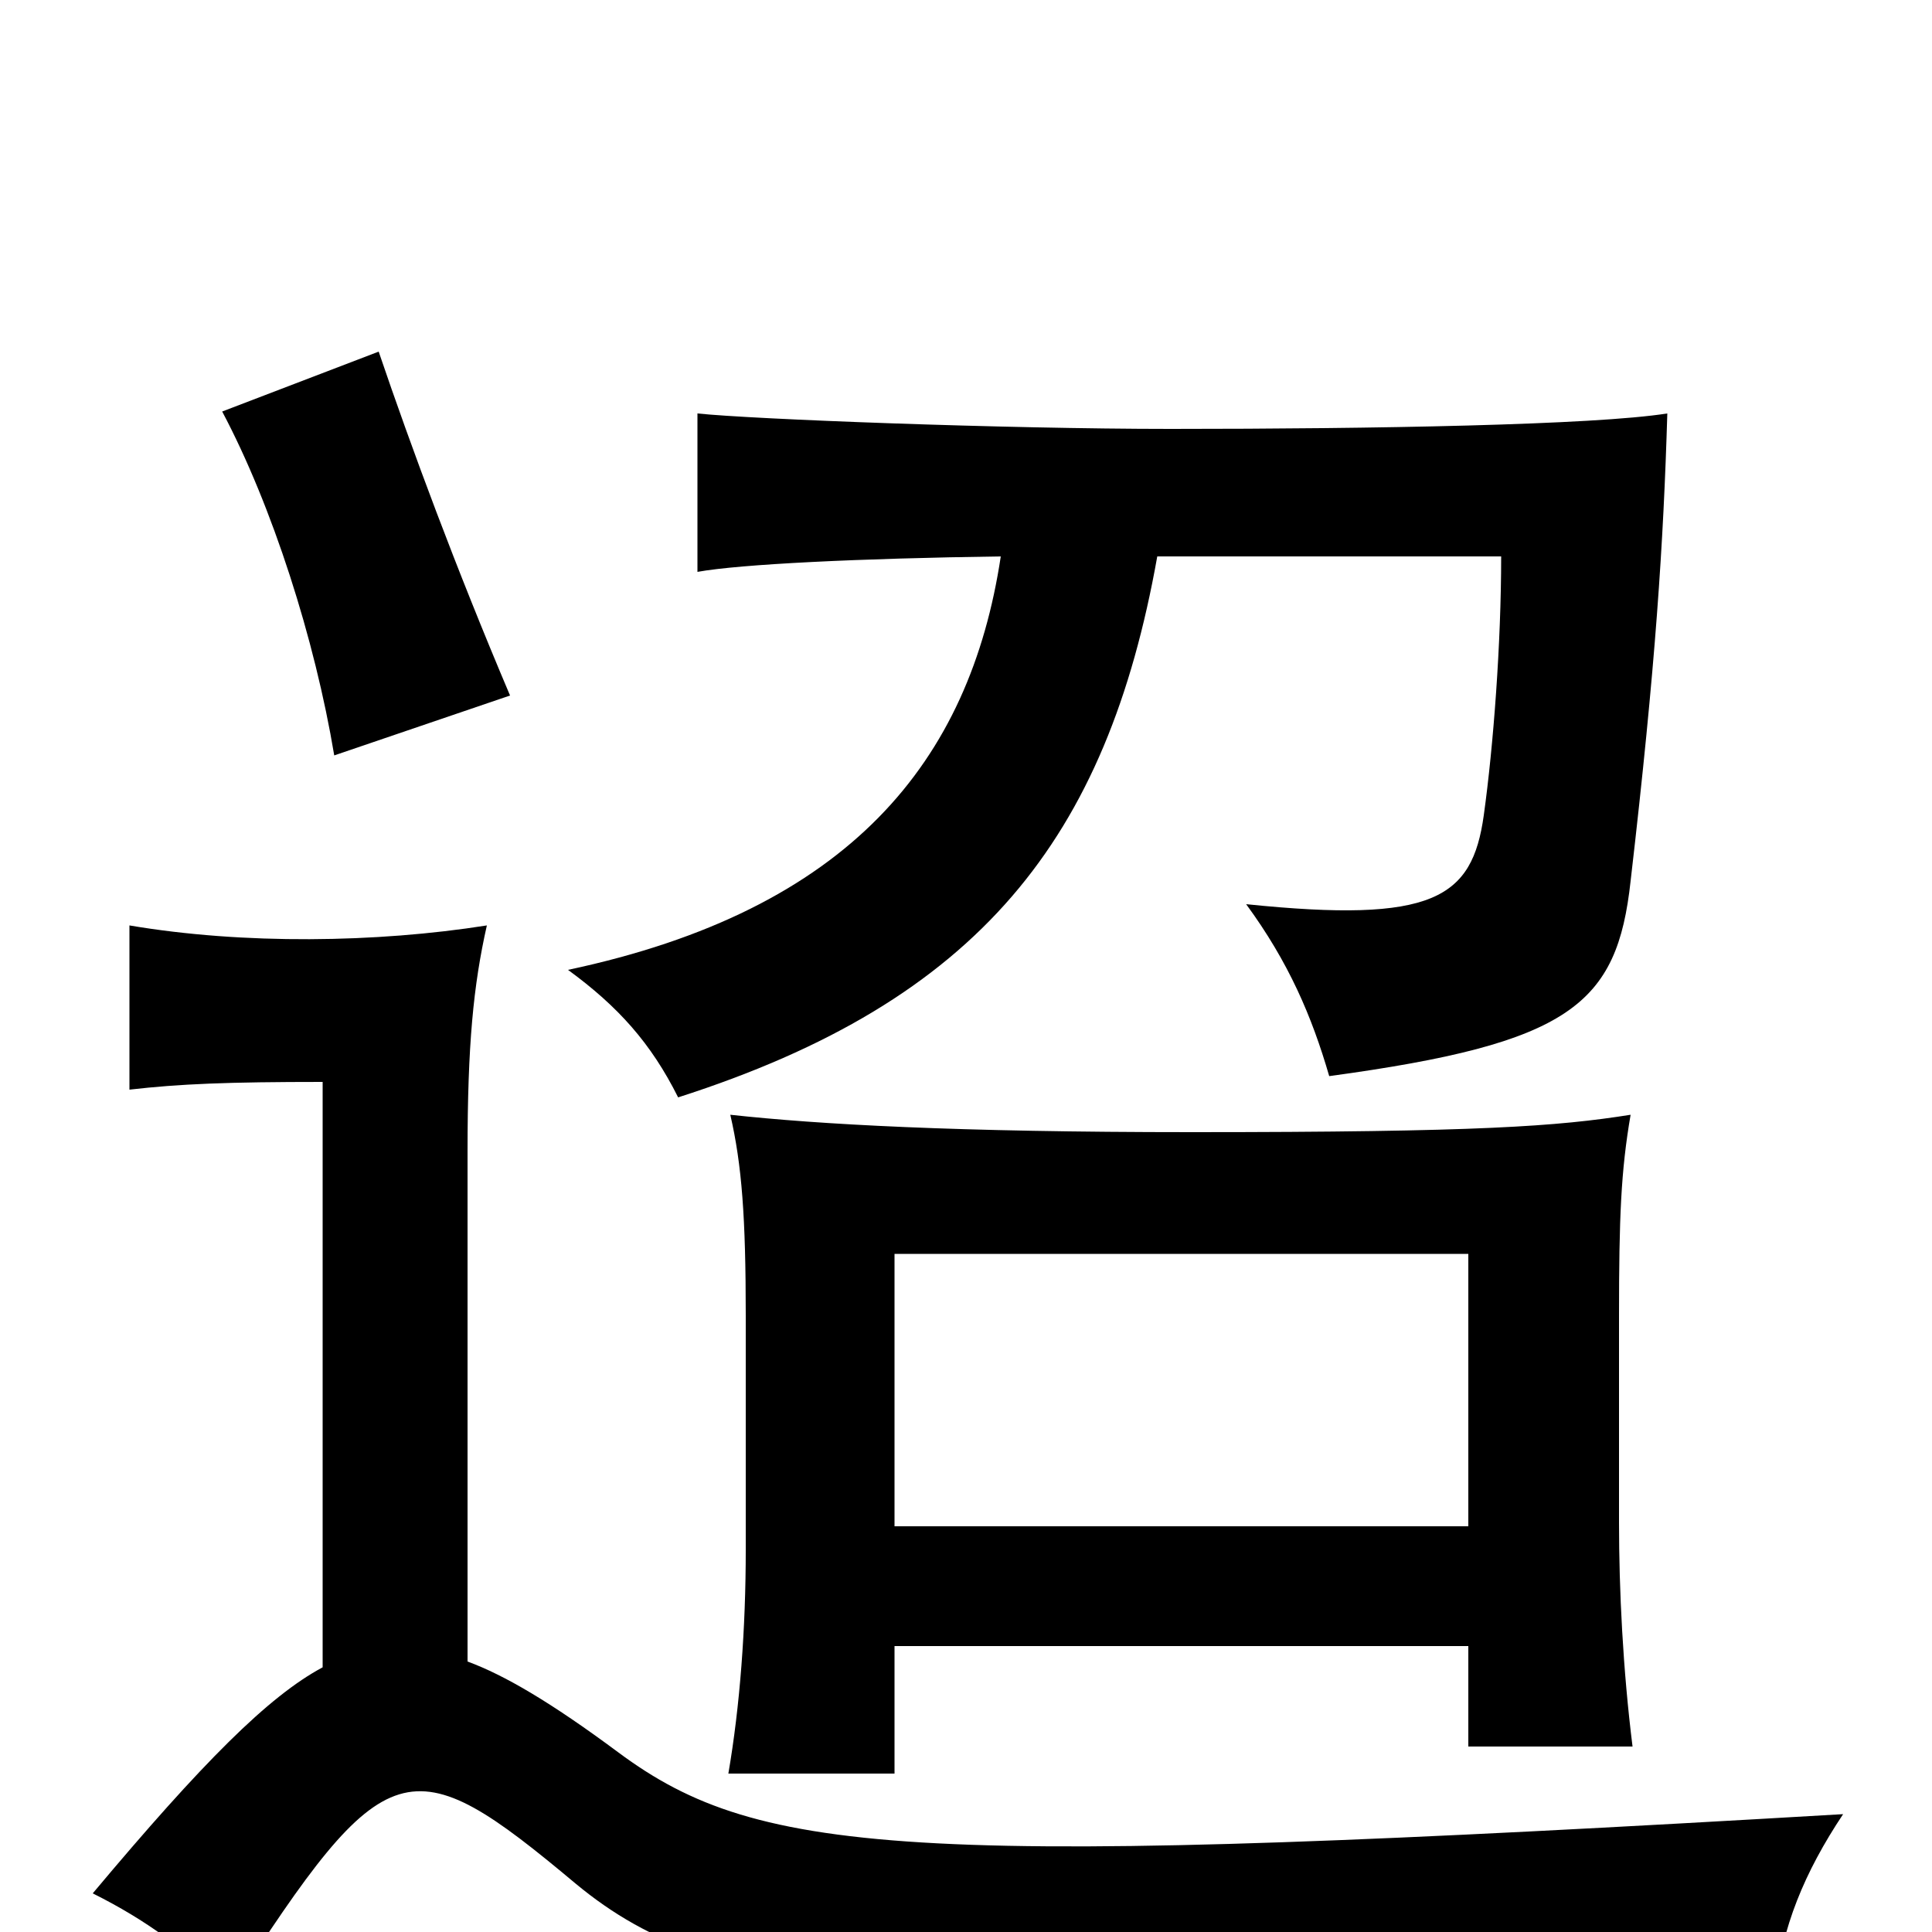 <svg xmlns="http://www.w3.org/2000/svg" viewBox="0 -1000 1000 1000">
	<path fill="#000000" d="M264 -640C236 -706 213 -768 196 -818L115 -787C141 -738 163 -669 173 -609ZM167 -137C139 -122 105 -88 48 -20C76 -6 96 9 119 31C200 -95 212 -97 298 -25C374 38 474 41 919 30C922 -2 934 -31 954 -61C476 -33 394 -38 320 -93C285 -119 261 -133 242 -140V-404C242 -459 245 -490 252 -521C195 -512 126 -511 67 -521V-436C93 -439 118 -440 167 -440ZM599 -712H777C777 -667 773 -614 768 -578C762 -535 742 -522 645 -532C667 -502 679 -474 688 -443C813 -460 837 -480 844 -544C857 -656 861 -719 863 -786C825 -780 711 -778 606 -778C520 -778 389 -783 361 -786V-704C383 -708 445 -711 518 -712C502 -606 440 -529 294 -498C320 -479 337 -460 351 -432C507 -482 573 -566 599 -712ZM760 -148V-96H845C840 -136 838 -177 838 -212V-319C838 -370 839 -394 844 -423C806 -417 766 -414 617 -414C494 -414 424 -418 378 -423C384 -397 386 -370 386 -319V-198C386 -157 383 -117 377 -82H463V-148ZM463 -210V-351H760V-210Z"/>
</svg>